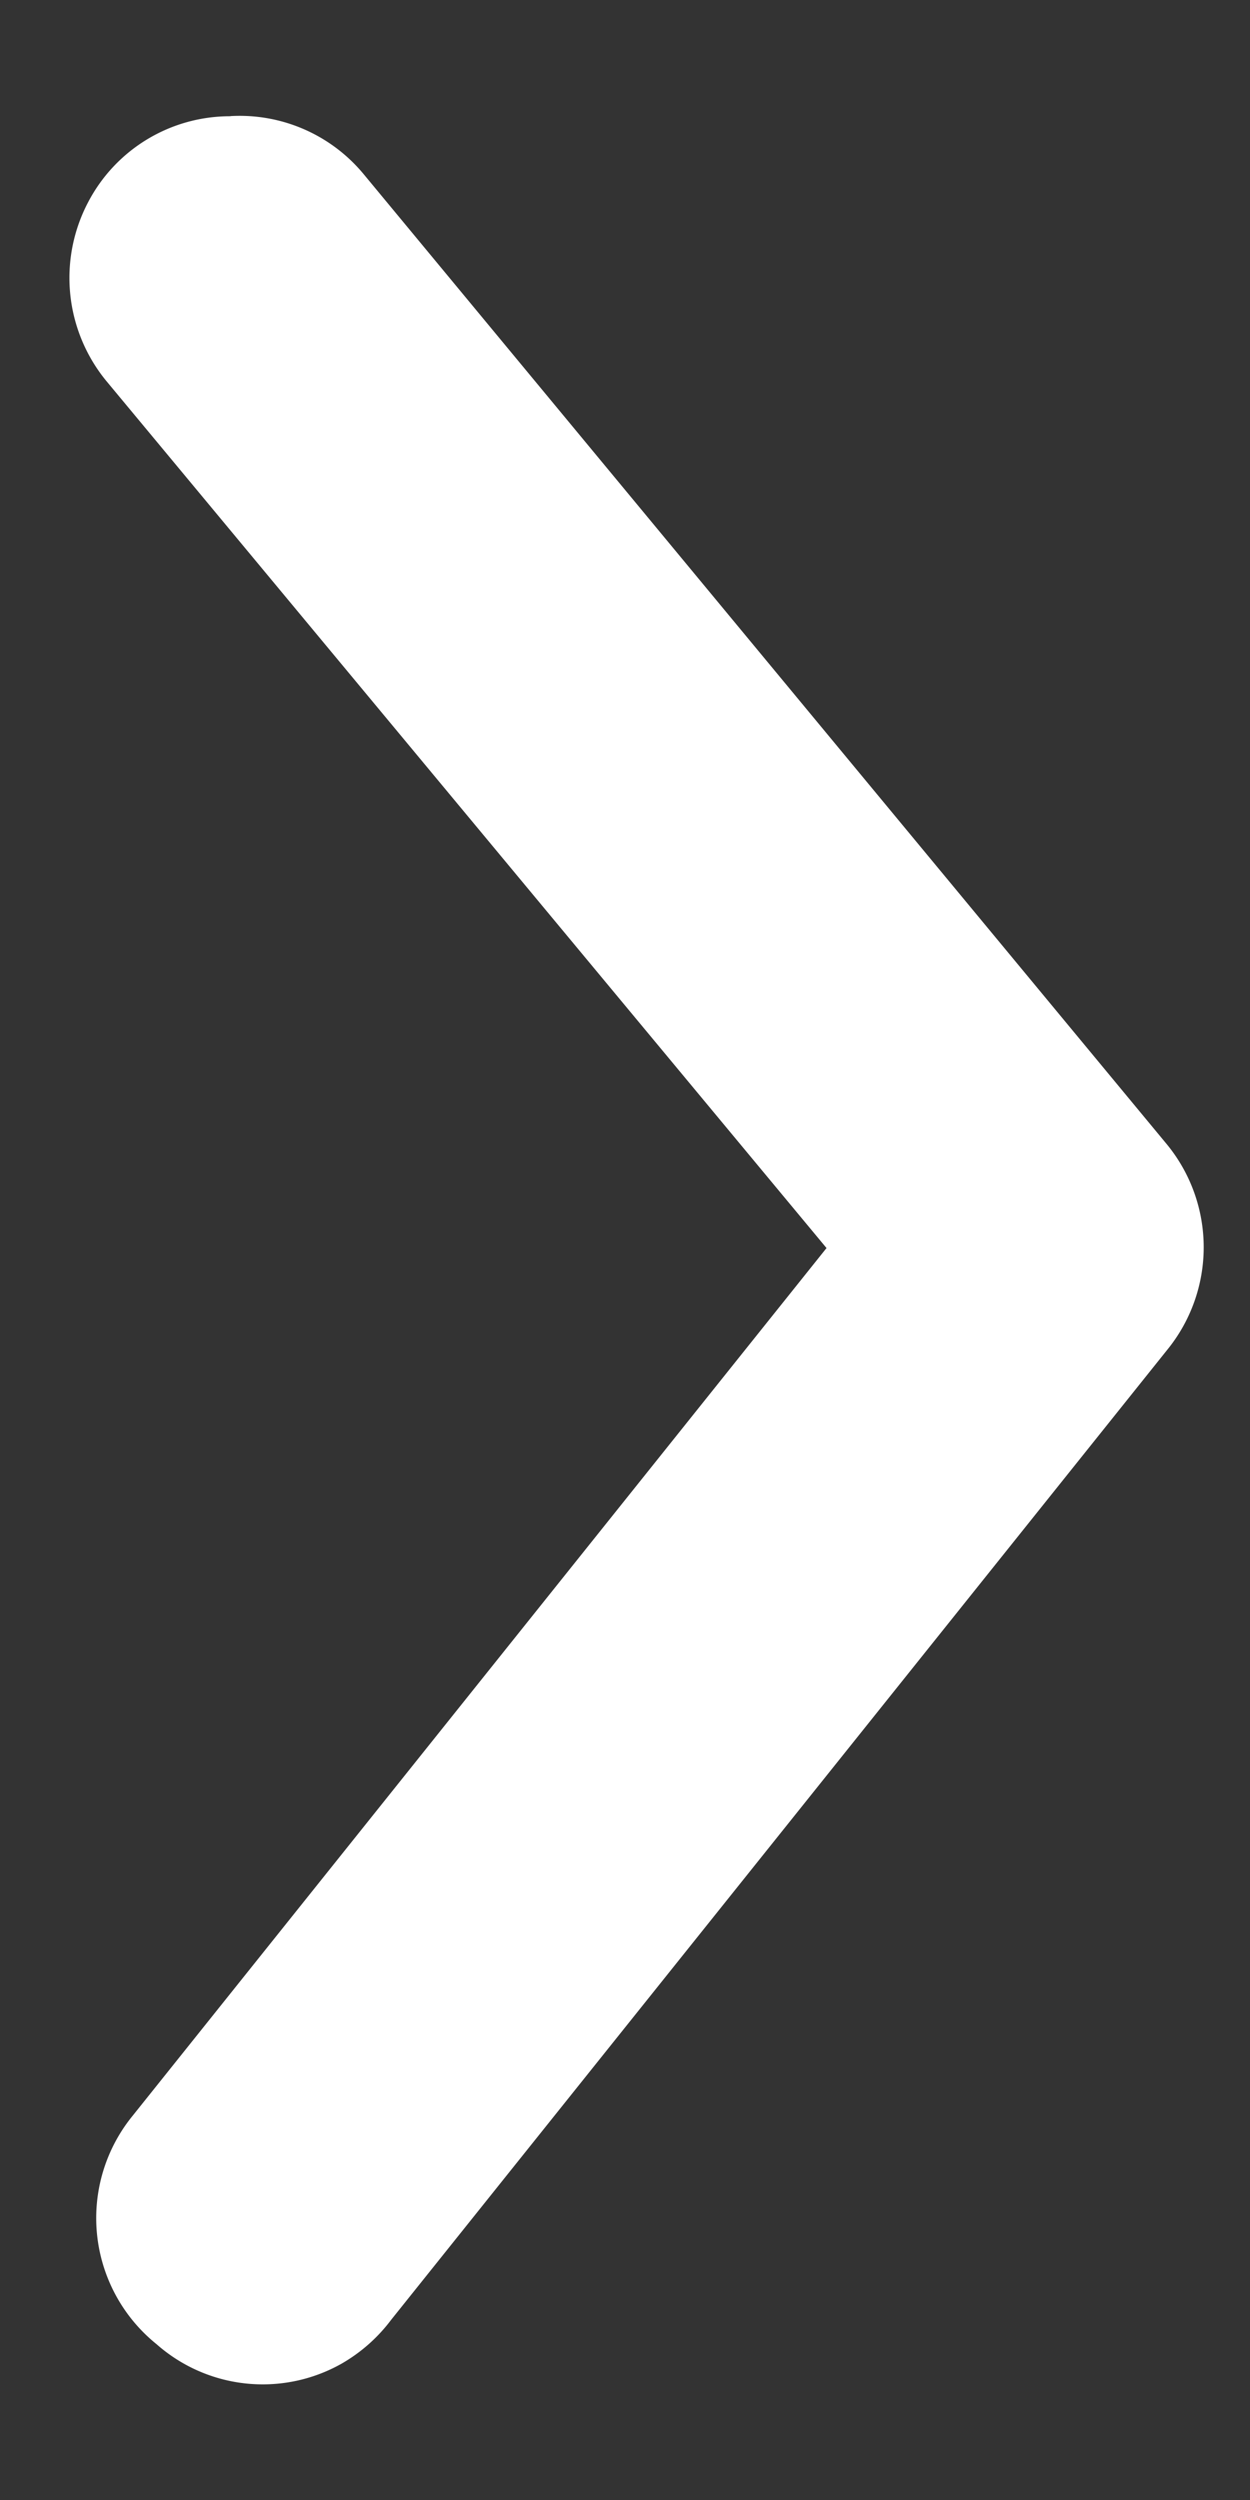 <svg width="9" height="18" fill="none" xmlns="http://www.w3.org/2000/svg"><rect width="100%" height="100%" fill="#333333" stroke="none"/><path d="M1.659.837a1.152 1.152 0 00-1.025.62 1.17 1.17 0 00.134 1.289l5.183 6.24-4.998 6.25a1.166 1.166 0 00.174 1.642 1.155 1.155 0 001.333.14c.139-.08.26-.187.356-.315L8.403 9.72a1.169 1.169 0 000-1.479L2.62 1.256a1.158 1.158 0 00-.96-.42z" fill="#fff"/></svg>